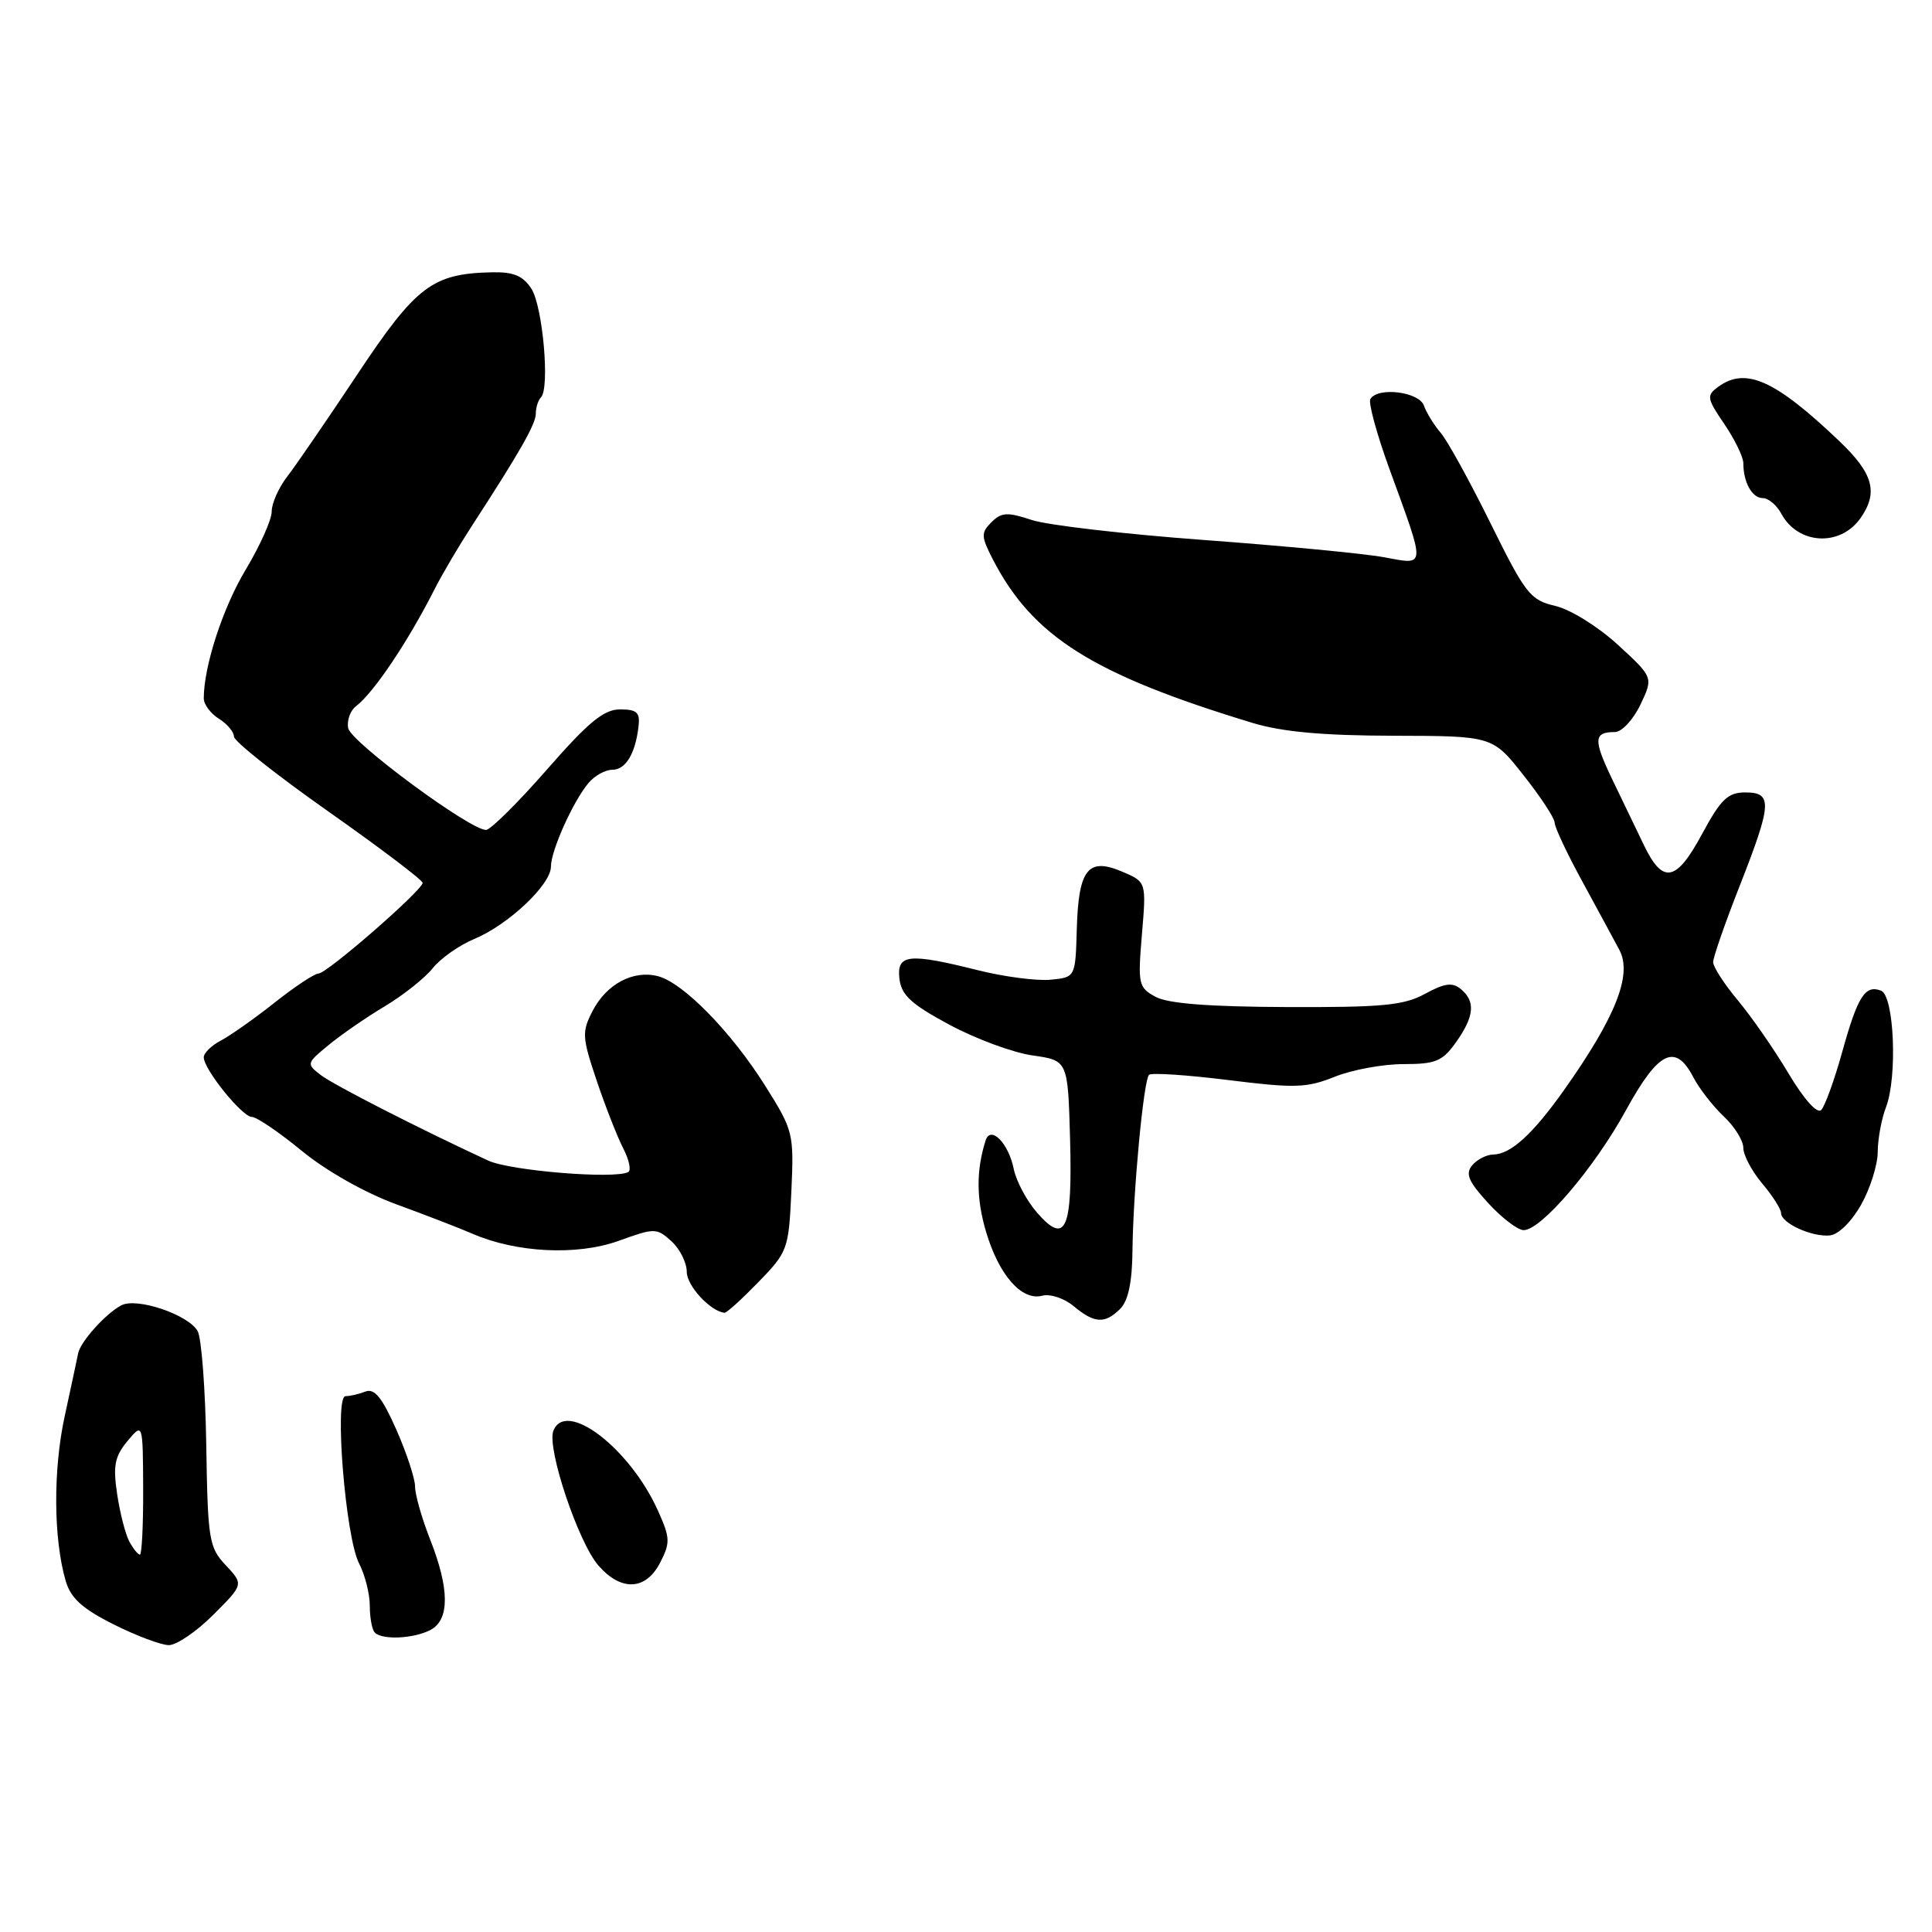 <?xml version="1.0" encoding="UTF-8" standalone="no"?>
<!DOCTYPE svg PUBLIC "-//W3C//DTD SVG 1.1//EN" "http://www.w3.org/Graphics/SVG/1.1/DTD/svg11.dtd" >
<svg xmlns="http://www.w3.org/2000/svg" xmlns:xlink="http://www.w3.org/1999/xlink" version="1.1" viewBox="0 0 256 256">
 <g >
 <path fill="currentColor"
d=" M 28.26 213.97 C 32.29 209.94 32.29 209.94 29.92 207.41 C 27.69 205.04 27.53 204.06 27.33 191.45 C 27.21 184.06 26.70 177.28 26.19 176.38 C 24.96 174.19 18.10 171.87 16.06 172.97 C 13.99 174.07 10.67 177.77 10.36 179.30 C 10.23 179.96 9.43 183.70 8.58 187.62 C 7.02 194.77 7.08 203.92 8.71 209.50 C 9.38 211.77 10.92 213.17 15.05 215.24 C 18.05 216.74 21.34 217.98 22.37 217.99 C 23.39 217.99 26.05 216.19 28.26 213.97 Z  M 57.07 215.96 C 59.59 214.61 59.57 210.52 57.00 204.00 C 55.90 201.21 55.00 198.06 55.00 196.99 C 55.00 195.93 53.88 192.52 52.51 189.42 C 50.63 185.17 49.62 183.93 48.42 184.39 C 47.55 184.73 46.36 185.00 45.78 185.00 C 44.27 185.00 45.78 203.67 47.57 207.14 C 48.36 208.66 49.00 211.20 49.00 212.78 C 49.00 214.37 49.30 215.97 49.67 216.33 C 50.68 217.34 54.88 217.13 57.07 215.96 Z  M 87.46 207.08 C 88.83 204.43 88.81 203.79 87.20 200.21 C 83.48 191.89 74.95 185.37 73.32 189.60 C 72.44 191.90 76.63 204.40 79.30 207.45 C 82.31 210.89 85.57 210.74 87.46 207.08 Z  M 148.43 173.43 C 149.50 172.36 150.02 169.89 150.06 165.68 C 150.14 157.90 151.53 143.14 152.25 142.42 C 152.55 142.12 157.26 142.43 162.73 143.11 C 171.56 144.21 173.13 144.17 176.85 142.68 C 179.16 141.75 183.25 141.00 185.95 141.00 C 190.23 141.00 191.13 140.63 192.93 138.10 C 195.36 134.68 195.54 132.69 193.57 131.06 C 192.45 130.13 191.43 130.27 188.82 131.69 C 186.02 133.22 183.17 133.49 170.50 133.44 C 160.18 133.40 154.75 132.98 153.11 132.08 C 150.85 130.85 150.76 130.42 151.31 123.82 C 151.90 116.86 151.90 116.86 148.70 115.50 C 144.17 113.57 142.91 115.16 142.68 123.10 C 142.50 129.50 142.50 129.50 139.19 129.82 C 137.37 129.99 133.06 129.43 129.62 128.57 C 120.37 126.25 118.80 126.42 119.18 129.70 C 119.44 131.87 120.75 133.07 125.82 135.79 C 129.30 137.66 134.25 139.49 136.82 139.85 C 141.50 140.52 141.50 140.52 141.79 150.92 C 142.12 163.03 141.20 165.05 137.38 160.64 C 136.02 159.07 134.65 156.49 134.33 154.91 C 133.64 151.46 131.25 149.05 130.59 151.14 C 129.34 155.11 129.36 158.85 130.66 163.23 C 132.37 168.97 135.38 172.40 138.10 171.69 C 139.15 171.41 141.02 172.03 142.25 173.06 C 145.02 175.37 146.40 175.45 148.43 173.43 Z  M 100.50 169.88 C 104.38 165.88 104.51 165.52 104.86 157.85 C 105.21 150.14 105.12 149.80 101.36 143.82 C 96.88 136.71 90.51 130.20 87.18 129.35 C 83.91 128.50 80.37 130.39 78.53 133.94 C 77.08 136.75 77.12 137.41 79.06 143.18 C 80.21 146.60 81.80 150.64 82.57 152.14 C 83.35 153.65 83.66 155.07 83.25 155.30 C 81.49 156.27 67.64 155.14 64.70 153.79 C 55.56 149.56 44.27 143.79 42.52 142.46 C 40.58 140.97 40.60 140.89 43.52 138.49 C 45.16 137.13 48.52 134.81 51.00 133.33 C 53.48 131.84 56.33 129.57 57.34 128.29 C 58.36 127.00 60.83 125.26 62.84 124.42 C 67.36 122.54 73.00 117.22 73.00 114.84 C 73.00 112.72 75.91 106.23 77.97 103.76 C 78.78 102.79 80.20 102.00 81.12 102.00 C 82.90 102.00 84.18 99.90 84.61 96.25 C 84.83 94.40 84.39 94.00 82.16 94.00 C 80.01 94.00 77.98 95.67 72.47 101.97 C 68.64 106.35 65.01 109.95 64.41 109.97 C 62.34 110.03 46.50 98.34 46.14 96.49 C 45.94 95.47 46.41 94.15 47.18 93.57 C 49.55 91.75 54.08 85.00 57.62 78.00 C 58.60 76.08 60.77 72.39 62.45 69.80 C 68.90 59.87 71.00 56.19 71.00 54.79 C 71.00 53.99 71.31 53.03 71.68 52.65 C 72.88 51.46 71.92 40.59 70.41 38.25 C 69.31 36.55 68.05 36.02 65.23 36.08 C 57.31 36.24 55.16 37.86 47.38 49.56 C 43.38 55.58 39.18 61.70 38.05 63.16 C 36.92 64.62 36.00 66.70 36.00 67.79 C 36.00 68.87 34.45 72.32 32.57 75.46 C 29.54 80.49 27.00 88.28 27.00 92.54 C 27.00 93.33 27.90 94.55 29.00 95.23 C 30.10 95.92 31.00 96.98 31.00 97.60 C 31.00 98.22 36.62 102.68 43.50 107.52 C 50.38 112.36 56.00 116.62 56.00 116.98 C 56.00 117.95 43.32 129.00 42.20 129.00 C 41.69 129.00 39.06 130.73 36.38 132.86 C 33.70 134.98 30.49 137.24 29.25 137.89 C 28.01 138.54 27.00 139.53 27.00 140.10 C 27.00 141.69 32.09 148.00 33.38 148.00 C 34.00 148.00 36.99 150.03 40.01 152.51 C 43.24 155.16 48.38 158.06 52.50 159.57 C 56.35 160.98 60.89 162.73 62.59 163.47 C 68.40 166.00 76.45 166.40 81.94 164.43 C 86.76 162.69 87.00 162.69 88.97 164.47 C 90.08 165.48 91.00 167.31 91.00 168.53 C 91.00 170.37 94.12 173.75 96.00 173.95 C 96.28 173.98 98.30 172.14 100.50 169.88 Z  M 246.62 159.61 C 247.82 157.47 248.81 154.32 248.81 152.61 C 248.82 150.90 249.31 148.25 249.90 146.72 C 251.44 142.73 250.99 131.93 249.25 131.27 C 247.14 130.45 246.15 132.02 244.10 139.40 C 243.06 143.13 241.81 146.59 241.32 147.08 C 240.78 147.62 239.03 145.66 236.99 142.24 C 235.11 139.08 232.09 134.73 230.29 132.57 C 228.48 130.41 227.00 128.12 227.00 127.49 C 227.00 126.86 228.57 122.33 230.50 117.43 C 234.81 106.45 234.90 105.00 231.25 105.00 C 228.94 105.01 228.02 105.90 225.52 110.53 C 222.11 116.86 220.33 117.20 217.83 111.99 C 216.90 110.07 215.03 106.17 213.66 103.33 C 211.10 98.00 211.15 97.00 213.98 97.00 C 214.89 97.00 216.40 95.38 217.36 93.38 C 219.08 89.76 219.08 89.76 214.38 85.44 C 211.75 83.03 208.09 80.75 206.09 80.29 C 202.76 79.51 202.14 78.72 197.50 69.33 C 194.75 63.76 191.78 58.37 190.90 57.35 C 190.02 56.33 189.02 54.71 188.68 53.75 C 188.03 51.91 182.59 51.23 181.58 52.87 C 181.29 53.34 182.42 57.50 184.10 62.12 C 188.97 75.50 189.01 74.86 183.34 73.83 C 180.68 73.34 169.95 72.32 159.50 71.55 C 149.05 70.78 138.80 69.59 136.71 68.90 C 133.48 67.83 132.70 67.87 131.37 69.20 C 129.97 70.60 129.99 71.07 131.56 74.13 C 136.86 84.37 144.79 89.36 166.00 95.80 C 169.91 96.98 175.30 97.47 184.63 97.49 C 197.77 97.52 197.77 97.52 201.88 102.73 C 204.15 105.60 206.00 108.42 206.00 109.01 C 206.00 109.60 207.64 113.10 209.66 116.79 C 211.67 120.48 213.88 124.57 214.58 125.88 C 216.32 129.15 214.08 134.79 207.20 144.50 C 203.09 150.29 200.17 152.95 197.87 152.98 C 196.98 152.99 195.72 153.64 195.07 154.41 C 194.14 155.54 194.57 156.55 197.19 159.41 C 199.00 161.39 201.12 163.00 201.89 163.00 C 204.22 163.00 211.25 154.77 215.42 147.16 C 219.74 139.27 221.99 138.16 224.38 142.75 C 225.17 144.26 226.98 146.59 228.40 147.92 C 229.83 149.26 231.00 151.14 231.00 152.10 C 231.00 153.06 232.12 155.18 233.50 156.82 C 234.88 158.45 236.00 160.22 236.00 160.74 C 236.00 162.07 240.10 163.94 242.47 163.70 C 243.61 163.59 245.37 161.84 246.62 159.61 Z  M 246.53 68.65 C 248.91 65.25 248.23 62.75 243.73 58.46 C 235.24 50.36 231.31 48.59 227.68 51.25 C 226.10 52.41 226.15 52.77 228.49 56.20 C 229.87 58.23 231.00 60.56 231.00 61.37 C 231.00 63.91 232.16 66.00 233.57 66.00 C 234.32 66.00 235.42 66.93 236.03 68.06 C 238.23 72.17 243.84 72.49 246.53 68.65 Z  M 17.13 204.25 C 16.62 203.29 15.89 200.46 15.52 197.96 C 14.96 194.22 15.20 192.99 16.88 190.96 C 18.93 188.50 18.93 188.50 18.97 197.25 C 18.99 202.06 18.79 206.00 18.54 206.00 C 18.28 206.00 17.65 205.21 17.13 204.25 Z "/>
</g>
</svg>